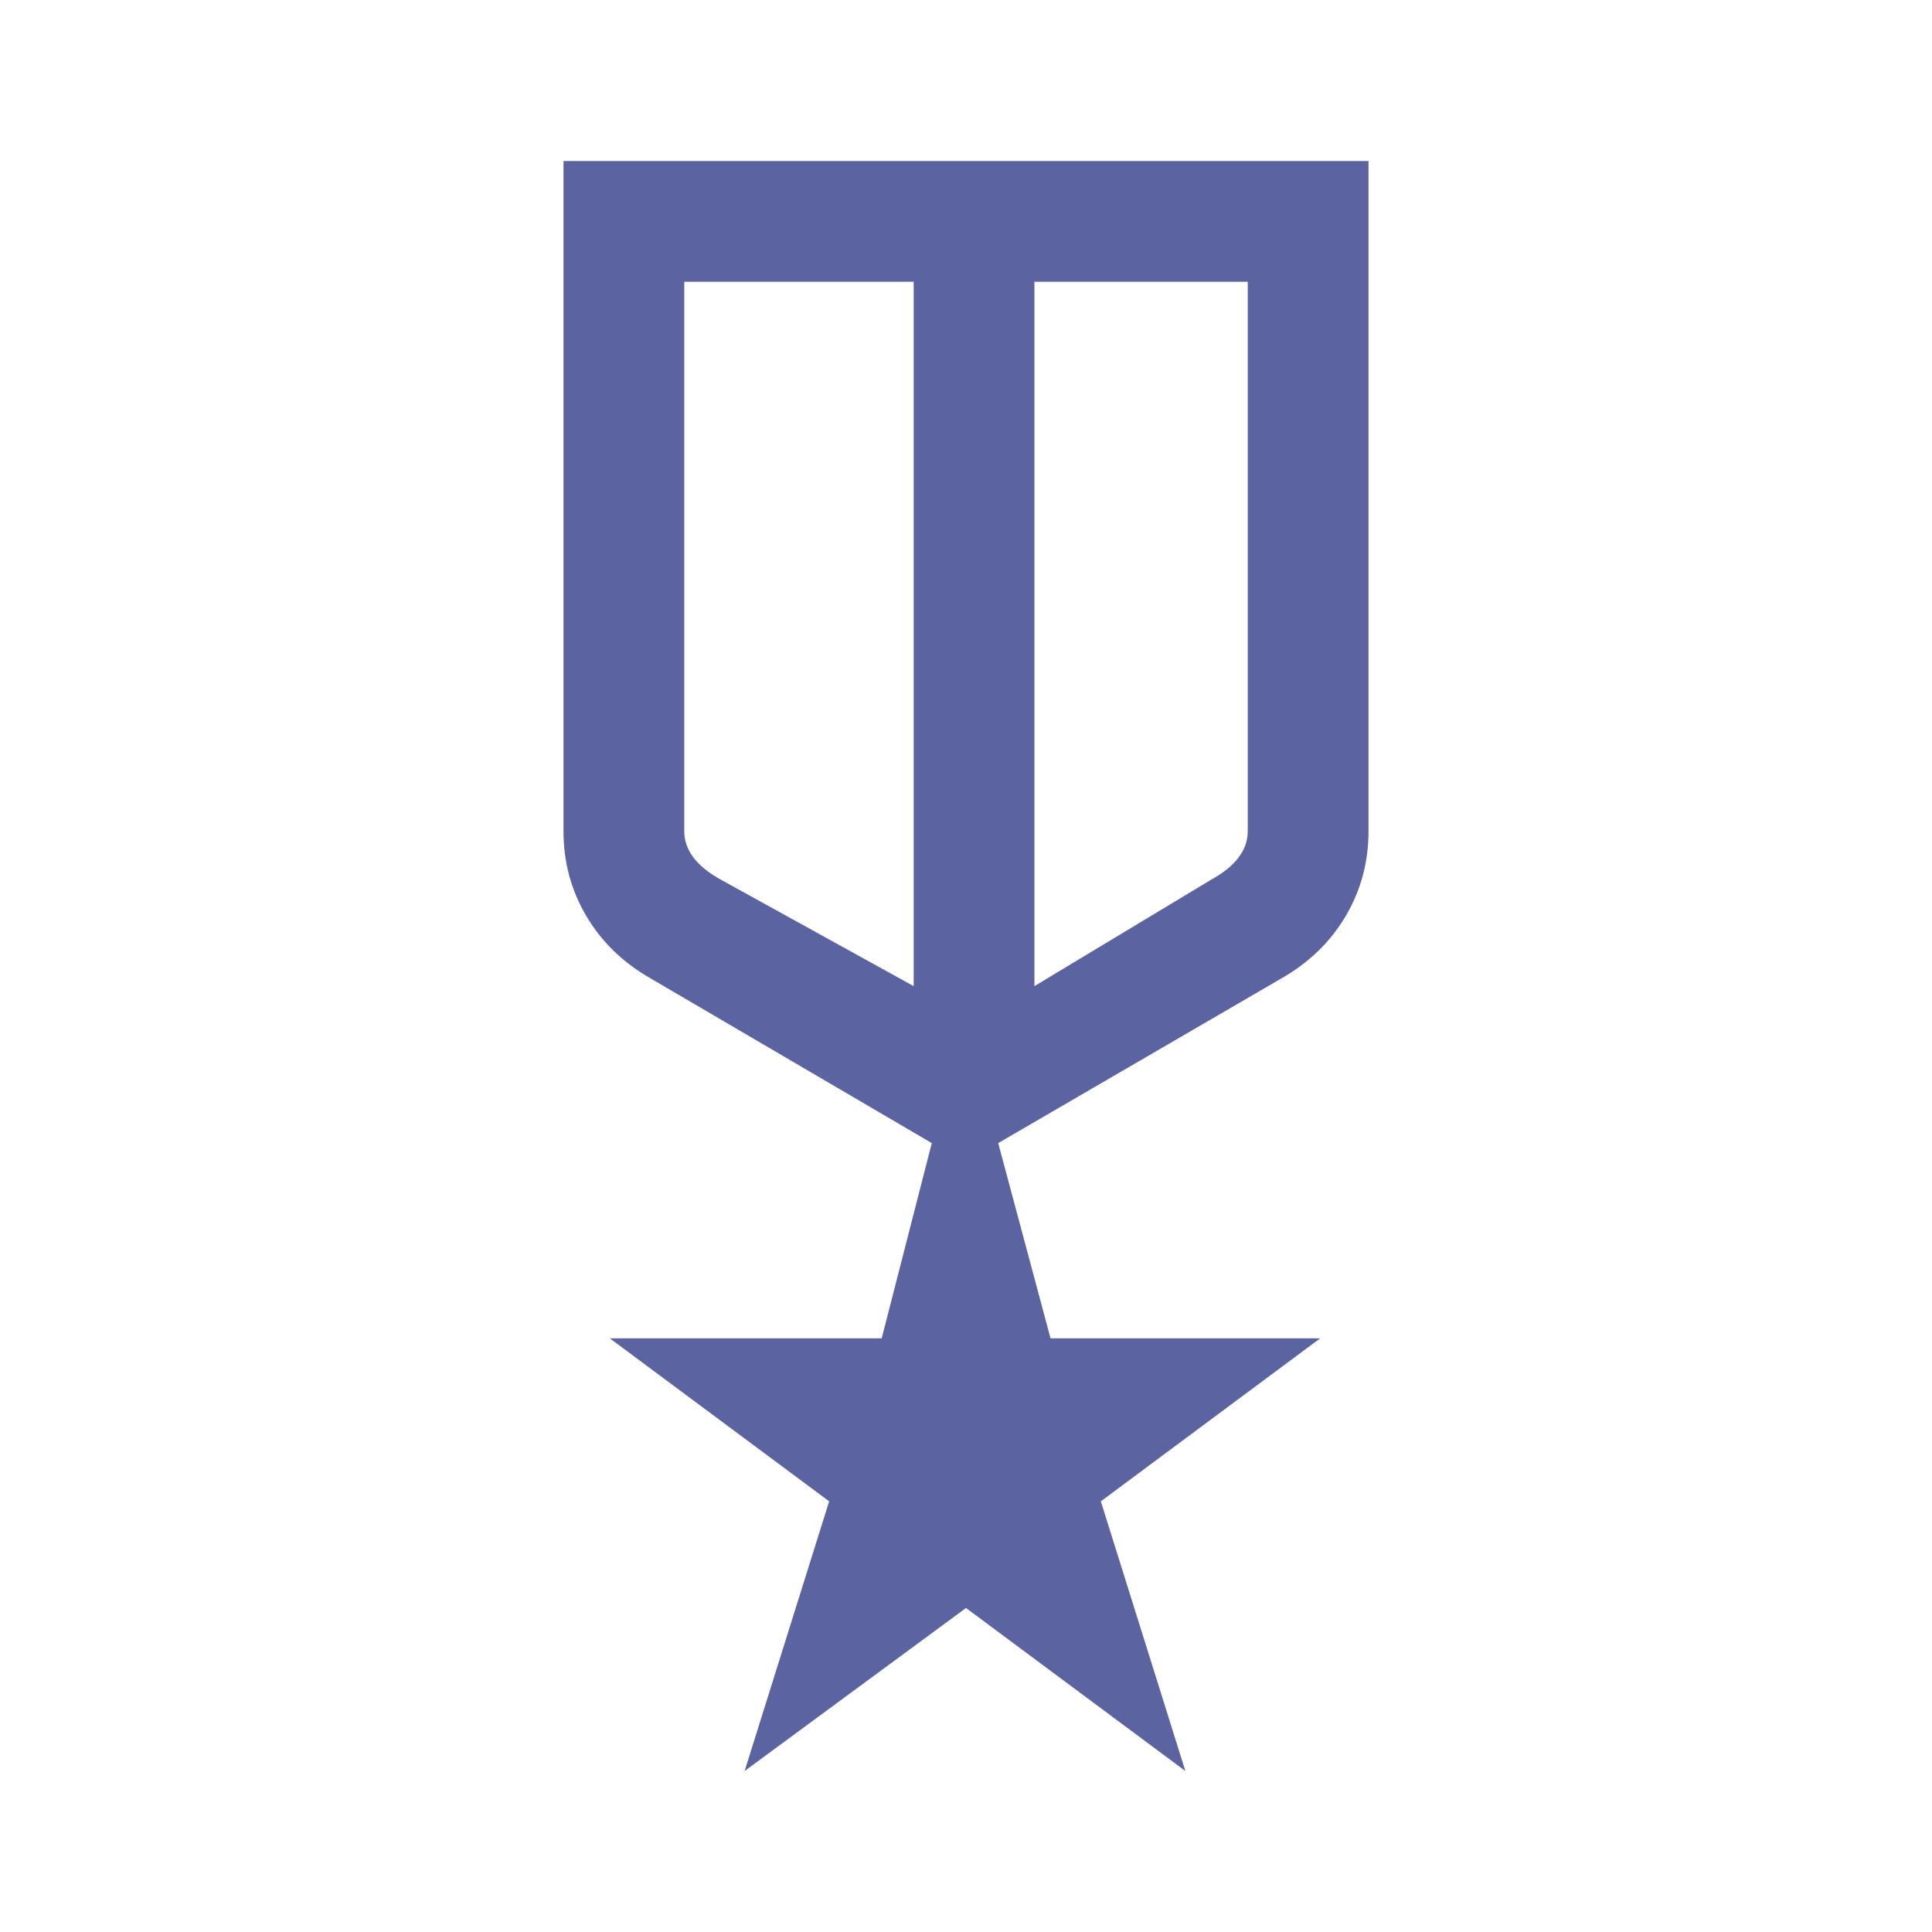 <svg width="322" height="322" viewBox="0 0 322 322" fill="none" xmlns="http://www.w3.org/2000/svg">
<path d="M93.917 26.834H228.084V138.527C228.084 143.67 226.818 148.383 224.287 152.665C221.758 156.947 218.216 160.396 213.661 163.013L166.367 190.517L175.088 223.052H220.034L183.473 250.221L197.561 295.167L161 267.998L124.104 295.167L138.192 250.221L101.632 223.052H146.95L155.298 190.517L108.34 163.013C103.785 160.396 100.243 156.947 97.714 152.665C95.183 148.383 93.917 143.67 93.917 138.527V26.834ZM114.042 46.959V138.527C114.042 140.093 114.545 141.546 115.551 142.888C116.558 144.229 118.067 145.459 120.079 146.577L152.279 164.354V46.959H114.042ZM207.959 46.959H172.404V164.354L201.921 146.577C203.934 145.459 205.443 144.229 206.449 142.888C207.456 141.546 207.959 140.093 207.959 138.527V46.959Z" fill="#5B64A0"/>
</svg>
